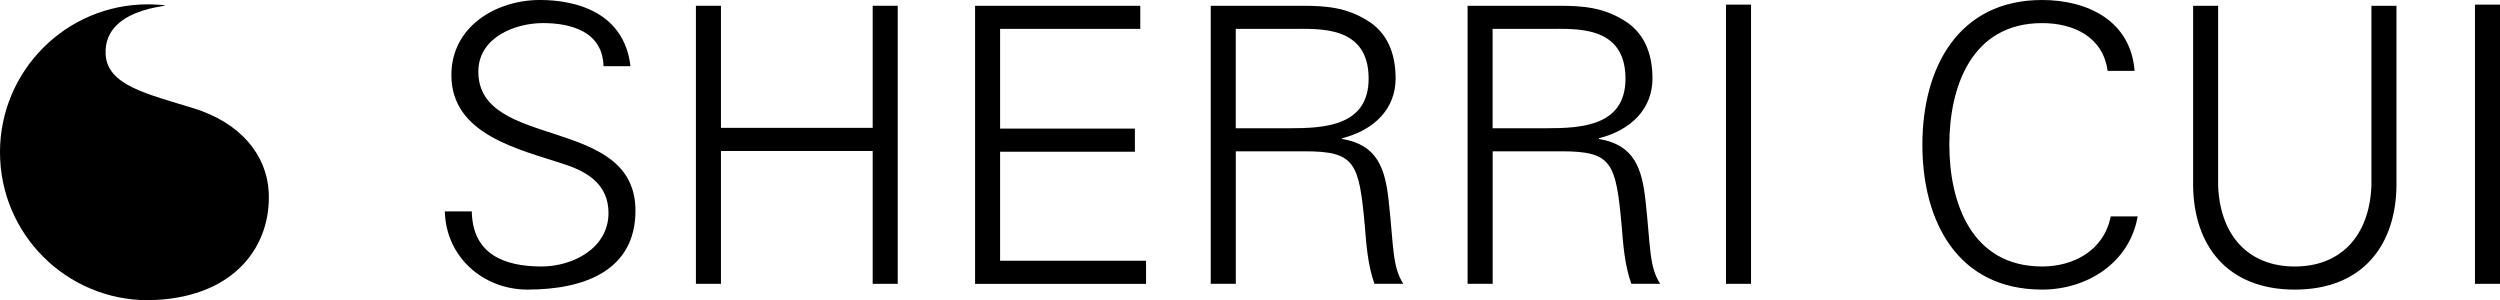 <?xml version="1.0" encoding="UTF-8"?>
<svg id="Layer_2" data-name="Layer 2" xmlns="http://www.w3.org/2000/svg" viewBox="0 0 1200.01 144.08">
  <g id="Layer_1-2" data-name="Layer 1">
    <path d="M.08,76.51c1.89,39.17,35.18,69.38,74.34,67.49s55.78-26.72,54.57-51.69c-.87-17.98-13.63-33.38-35.99-40.31-22.36-6.93-41.58-11.01-42.3-25.99C49.5,1.03,90.42,3.3,76.27,2.27c-2.86-.21-5.76-.25-8.7-.11C28.41,4.06-1.81,37.34,.08,76.51Z"/>
    <g>
      <path d="M253.26,139.01c-21.26,0-39.19-15.53-39.74-37.53h12.94c.37,20.52,15.53,26.43,33.46,26.43,14.97,0,32.16-8.69,32.16-25.69,0-13.31-9.61-19.6-20.89-23.29-21.63-7.21-54.53-14.05-54.53-42.89,0-23.29,21.44-36.05,42.52-36.05,17.56,0,40.48,6.1,43.44,31.79h-12.94c-.37-16.45-15.34-20.7-29.02-20.7s-31.06,7.02-31.06,23.29c0,37.9,75.42,20.71,75.42,66.73,0,29.02-24.96,37.9-51.76,37.9Z"/>
      <path d="M334.04,136.24V2.77h12.02V61.37h72.83V2.77h12.02V136.24h-12.02v-63.77h-72.83v63.77h-12.02Z"/>
      <path d="M468.04,136.24V2.77h79.3V13.86h-67.29V61.74h64.7v11.09h-64.7v52.32h70.06v11.09h-82.08Z"/>
      <path d="M593.18,136.24h-12.02V2.77h43.63c11.65,0,21.26,.74,31.43,7.02,9.24,5.55,13.68,15.16,13.68,27.91,0,14.42-10.17,24.77-25.69,28.65v.37c17.01,2.77,20.7,14.23,22.37,29.76,2.4,21.63,1.66,31.61,7.02,39.74h-13.86c-3.14-8.87-3.88-18.3-4.62-27.73-2.77-30.5-4.62-35.86-28.84-35.86h-33.09v63.59Zm25.69-74.68c17.01,0,38.08-1.11,38.08-23.84,0-25.7-24.03-23.85-36.79-23.85h-26.99V61.56h25.69Z"/>
      <path d="M716.47,136.24h-12.02V2.77h43.63c11.65,0,21.26,.74,31.43,7.02,9.24,5.55,13.68,15.16,13.68,27.91,0,14.42-10.17,24.77-25.69,28.65v.37c17.01,2.77,20.7,14.23,22.37,29.76,2.4,21.63,1.66,31.61,7.02,39.74h-13.86c-3.14-8.87-3.88-18.3-4.62-27.73-2.77-30.5-4.62-35.86-28.84-35.86h-33.09v63.59Zm25.69-74.68c17.01,0,38.08-1.11,38.08-23.84,0-25.7-24.03-23.85-36.79-23.85h-26.99V61.56h25.69Z"/>
      <path d="M828.48,136.24V2.22h12.02V136.24h-12.02Z"/>
      <path d="M1011.67,34.01c-2.22-16.27-16.27-22.92-31.43-22.92-34.2,0-44.55,31.06-44.55,58.41s10.35,58.41,44.55,58.41c14.79,0,29.58-7.39,32.91-24.03h12.94c-3.88,22.37-24.4,35.12-45.85,35.12-40.48,0-57.49-32.53-57.49-69.51S939.94,0,980.24,0c21.81,0,42.52,9.98,44.37,34.01h-12.94Z"/>
      <path d="M1064.71,2.77V89.1c.92,24.22,14.79,38.82,36.79,38.82s35.86-14.6,36.79-38.82V2.77h12.02V89.28c-.37,28.65-16.45,49.73-48.8,49.73s-48.43-21.07-48.8-49.73V2.77h12.02Z"/>
      <path d="M1187.99,136.24V2.22h12.02V136.24h-12.02Z"/>
    </g>
  </g>
</svg>